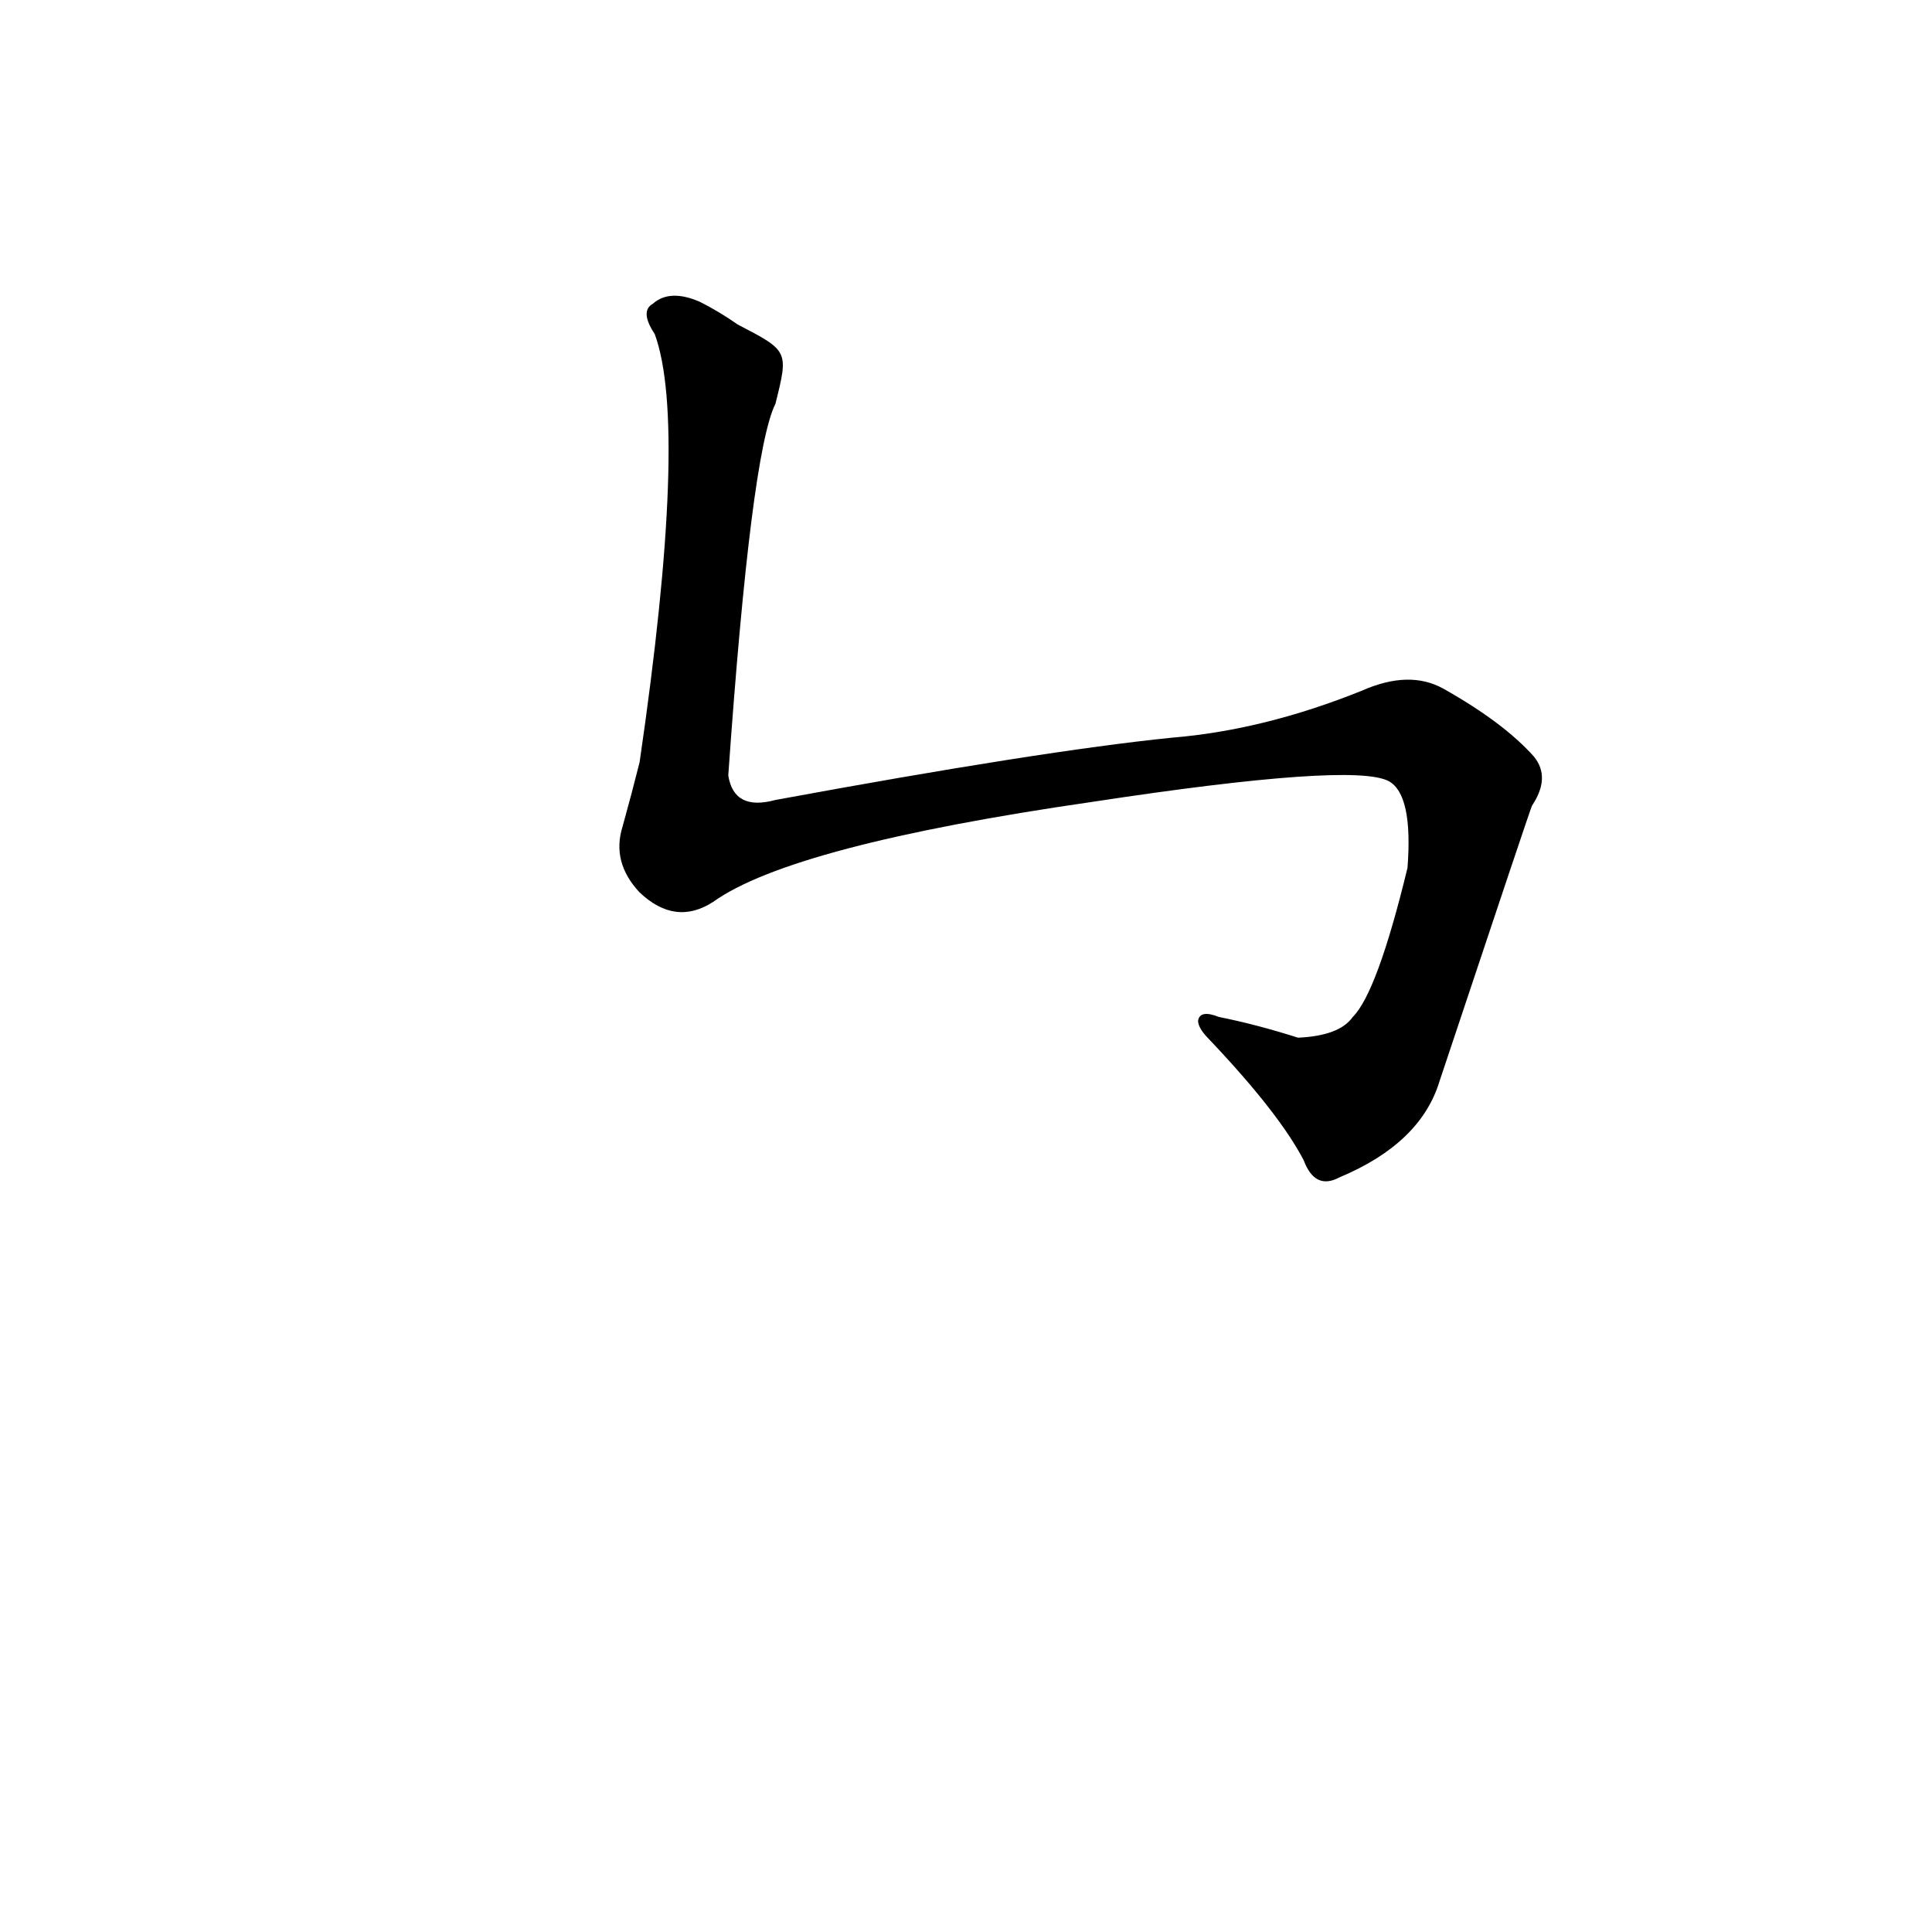 <?xml version='1.0' encoding='utf-8'?>
<svg xmlns="http://www.w3.org/2000/svg" version="1.1" viewBox="0 0 1024 1024"><g transform="scale(1, -1) translate(0, -900)"><path d="M 391 728 Q 381 735 371 740 Q 355 747 346 739 Q 339 735 347 723 Q 365 674 339 496 Q 335 480 330 462 Q 324 443 339 427 Q 358 409 378 422 Q 420 452 579 475 Q 717 496 736 486 Q 749 479 746 440 Q 730 374 717 361 Q 710 351 688 350 Q 666 357 646 361 Q 636 365 635 359 Q 635 355 641 349 Q 678 310 691 285 Q 697 269 710 276 Q 753 294 763 327 Q 811 471 812 473 Q 822 488 813 499 Q 797 517 765 535 Q 747 545 722 534 Q 670 513 621 509 Q 552 502 411 476 Q 389 470 386 489 Q 398 660 411 686 C 418 714 418 714 391 728 Z" fill="black" /></g></svg>